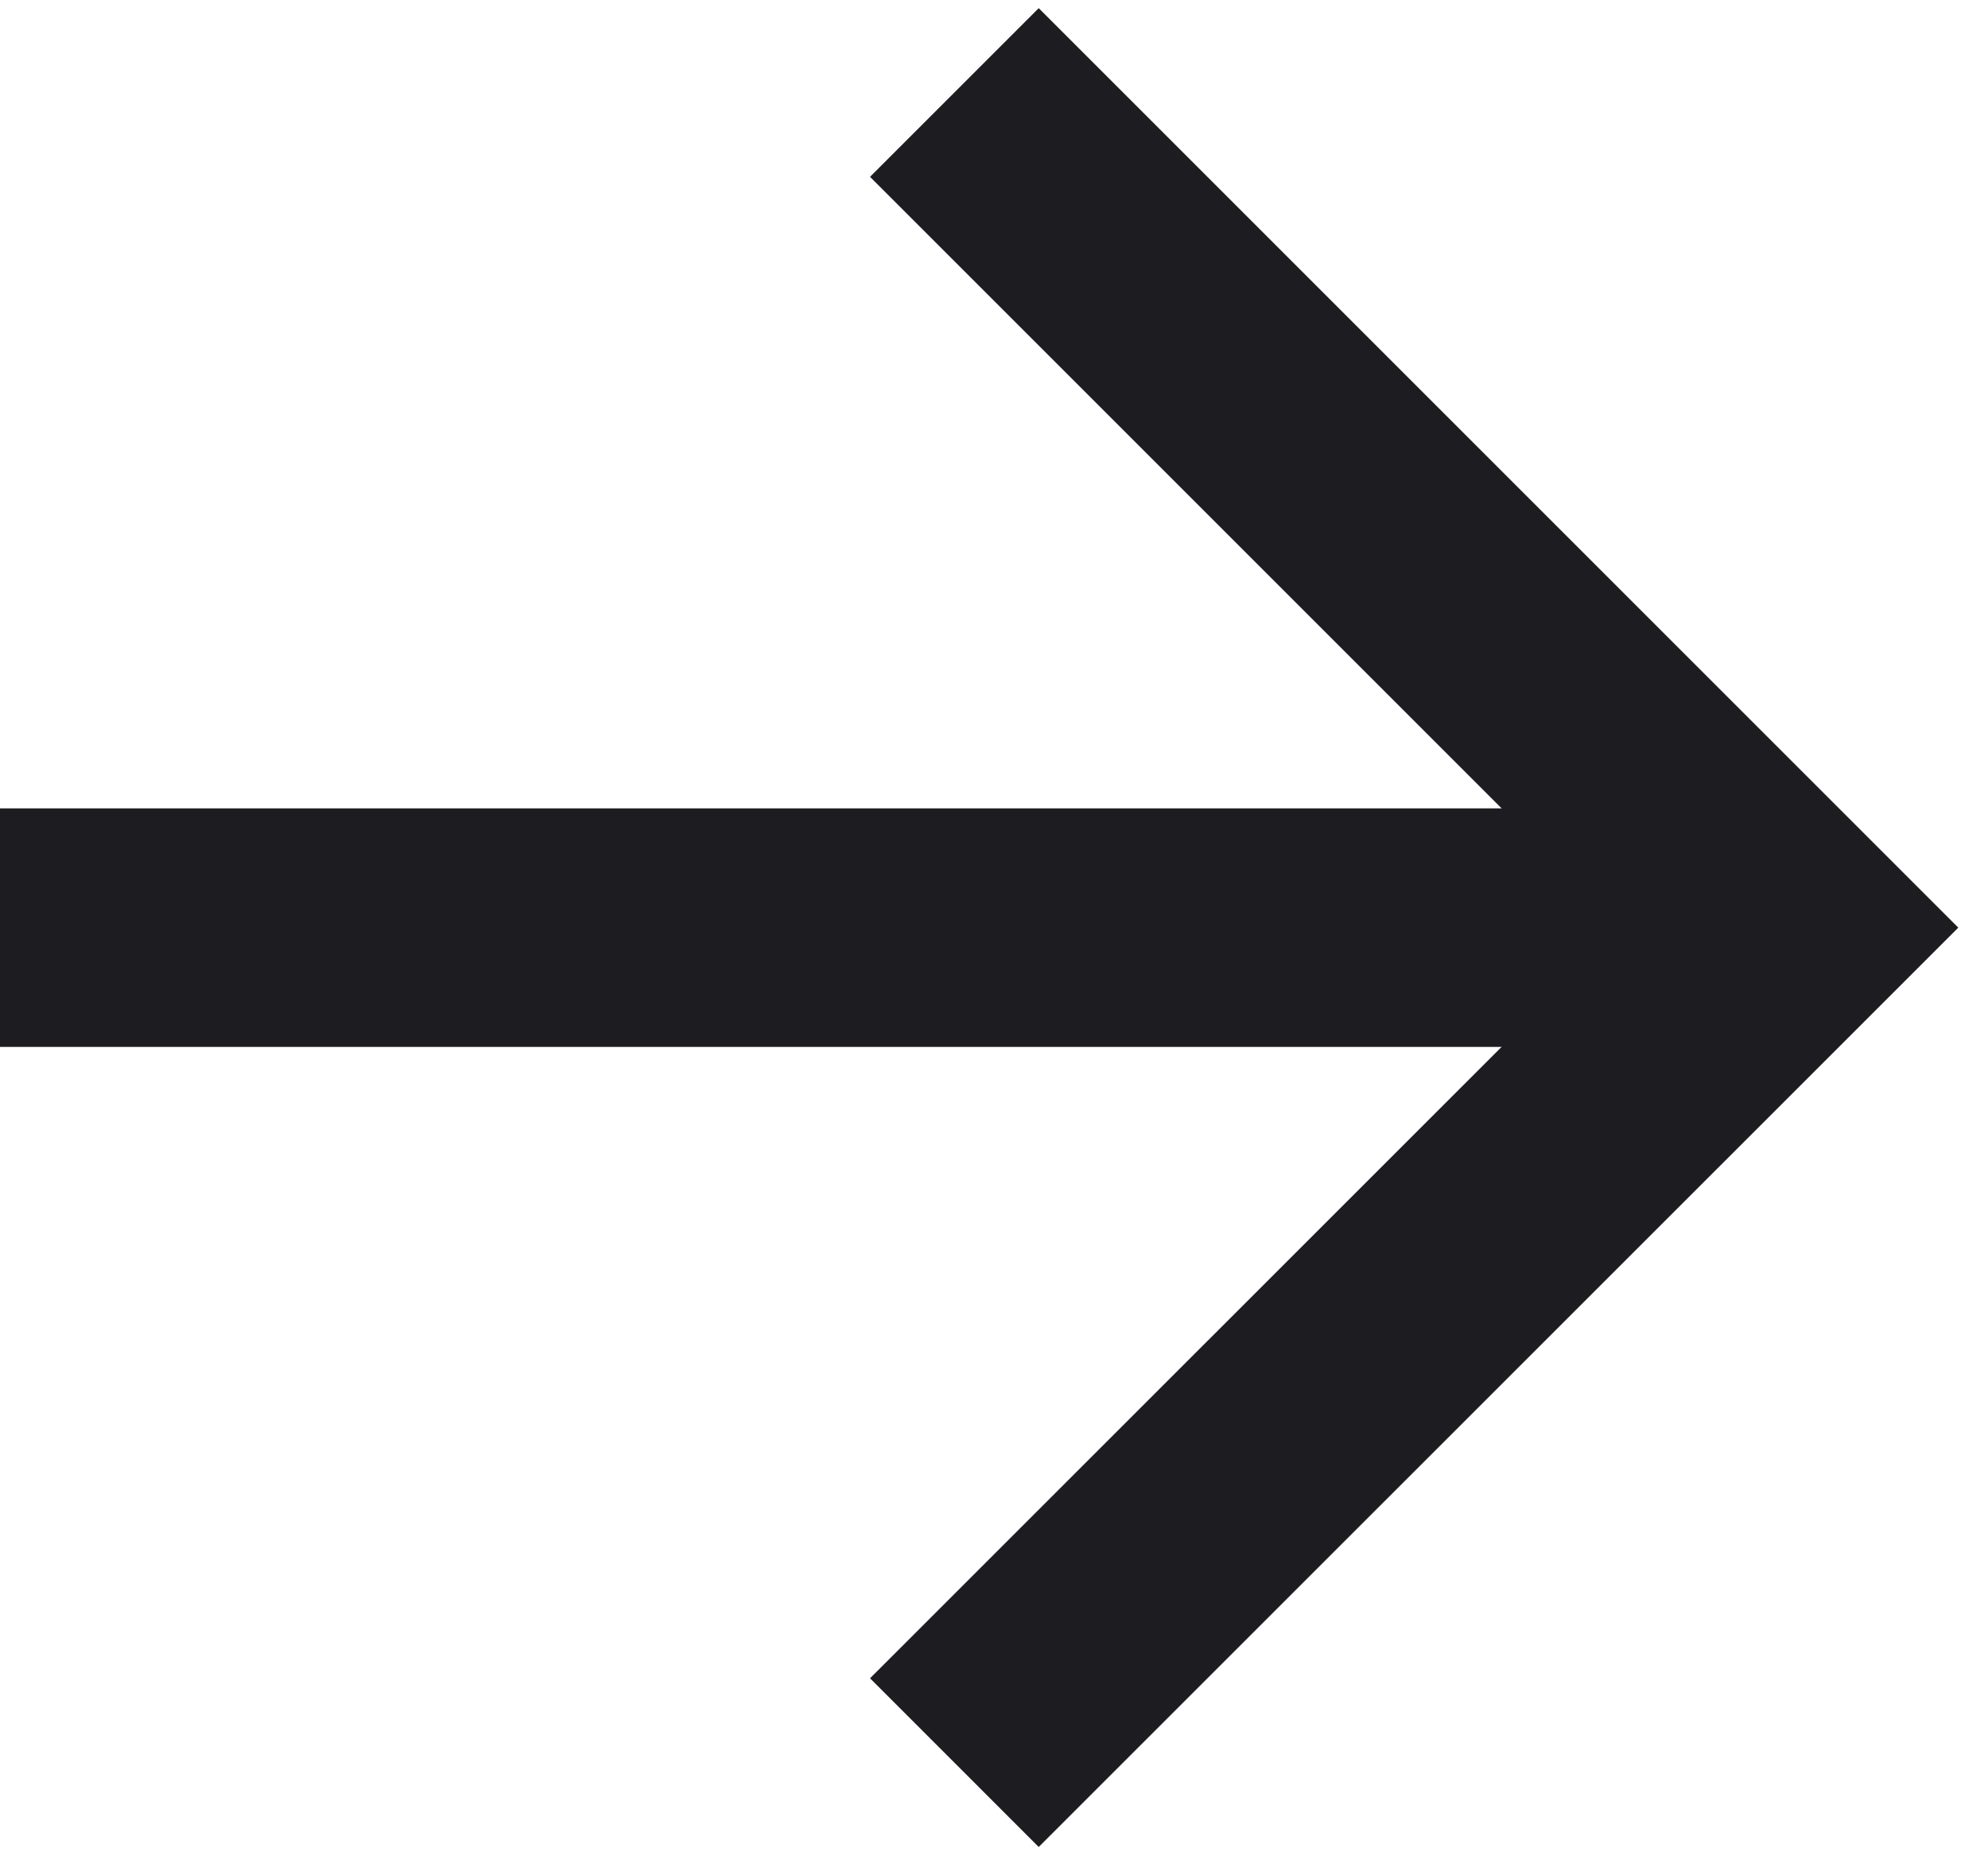 <svg xmlns="http://www.w3.org/2000/svg" width="15" height="14" viewBox="0 0 15 14" fill="none">
    <path d="M13.503 7H0" stroke="#1D1D21" stroke-width="1.8"/>
    <path d="M7.201 0.698L13.503 7L7.201 13.301" stroke="#1D1D21" stroke-width="1.8"/>
</svg>